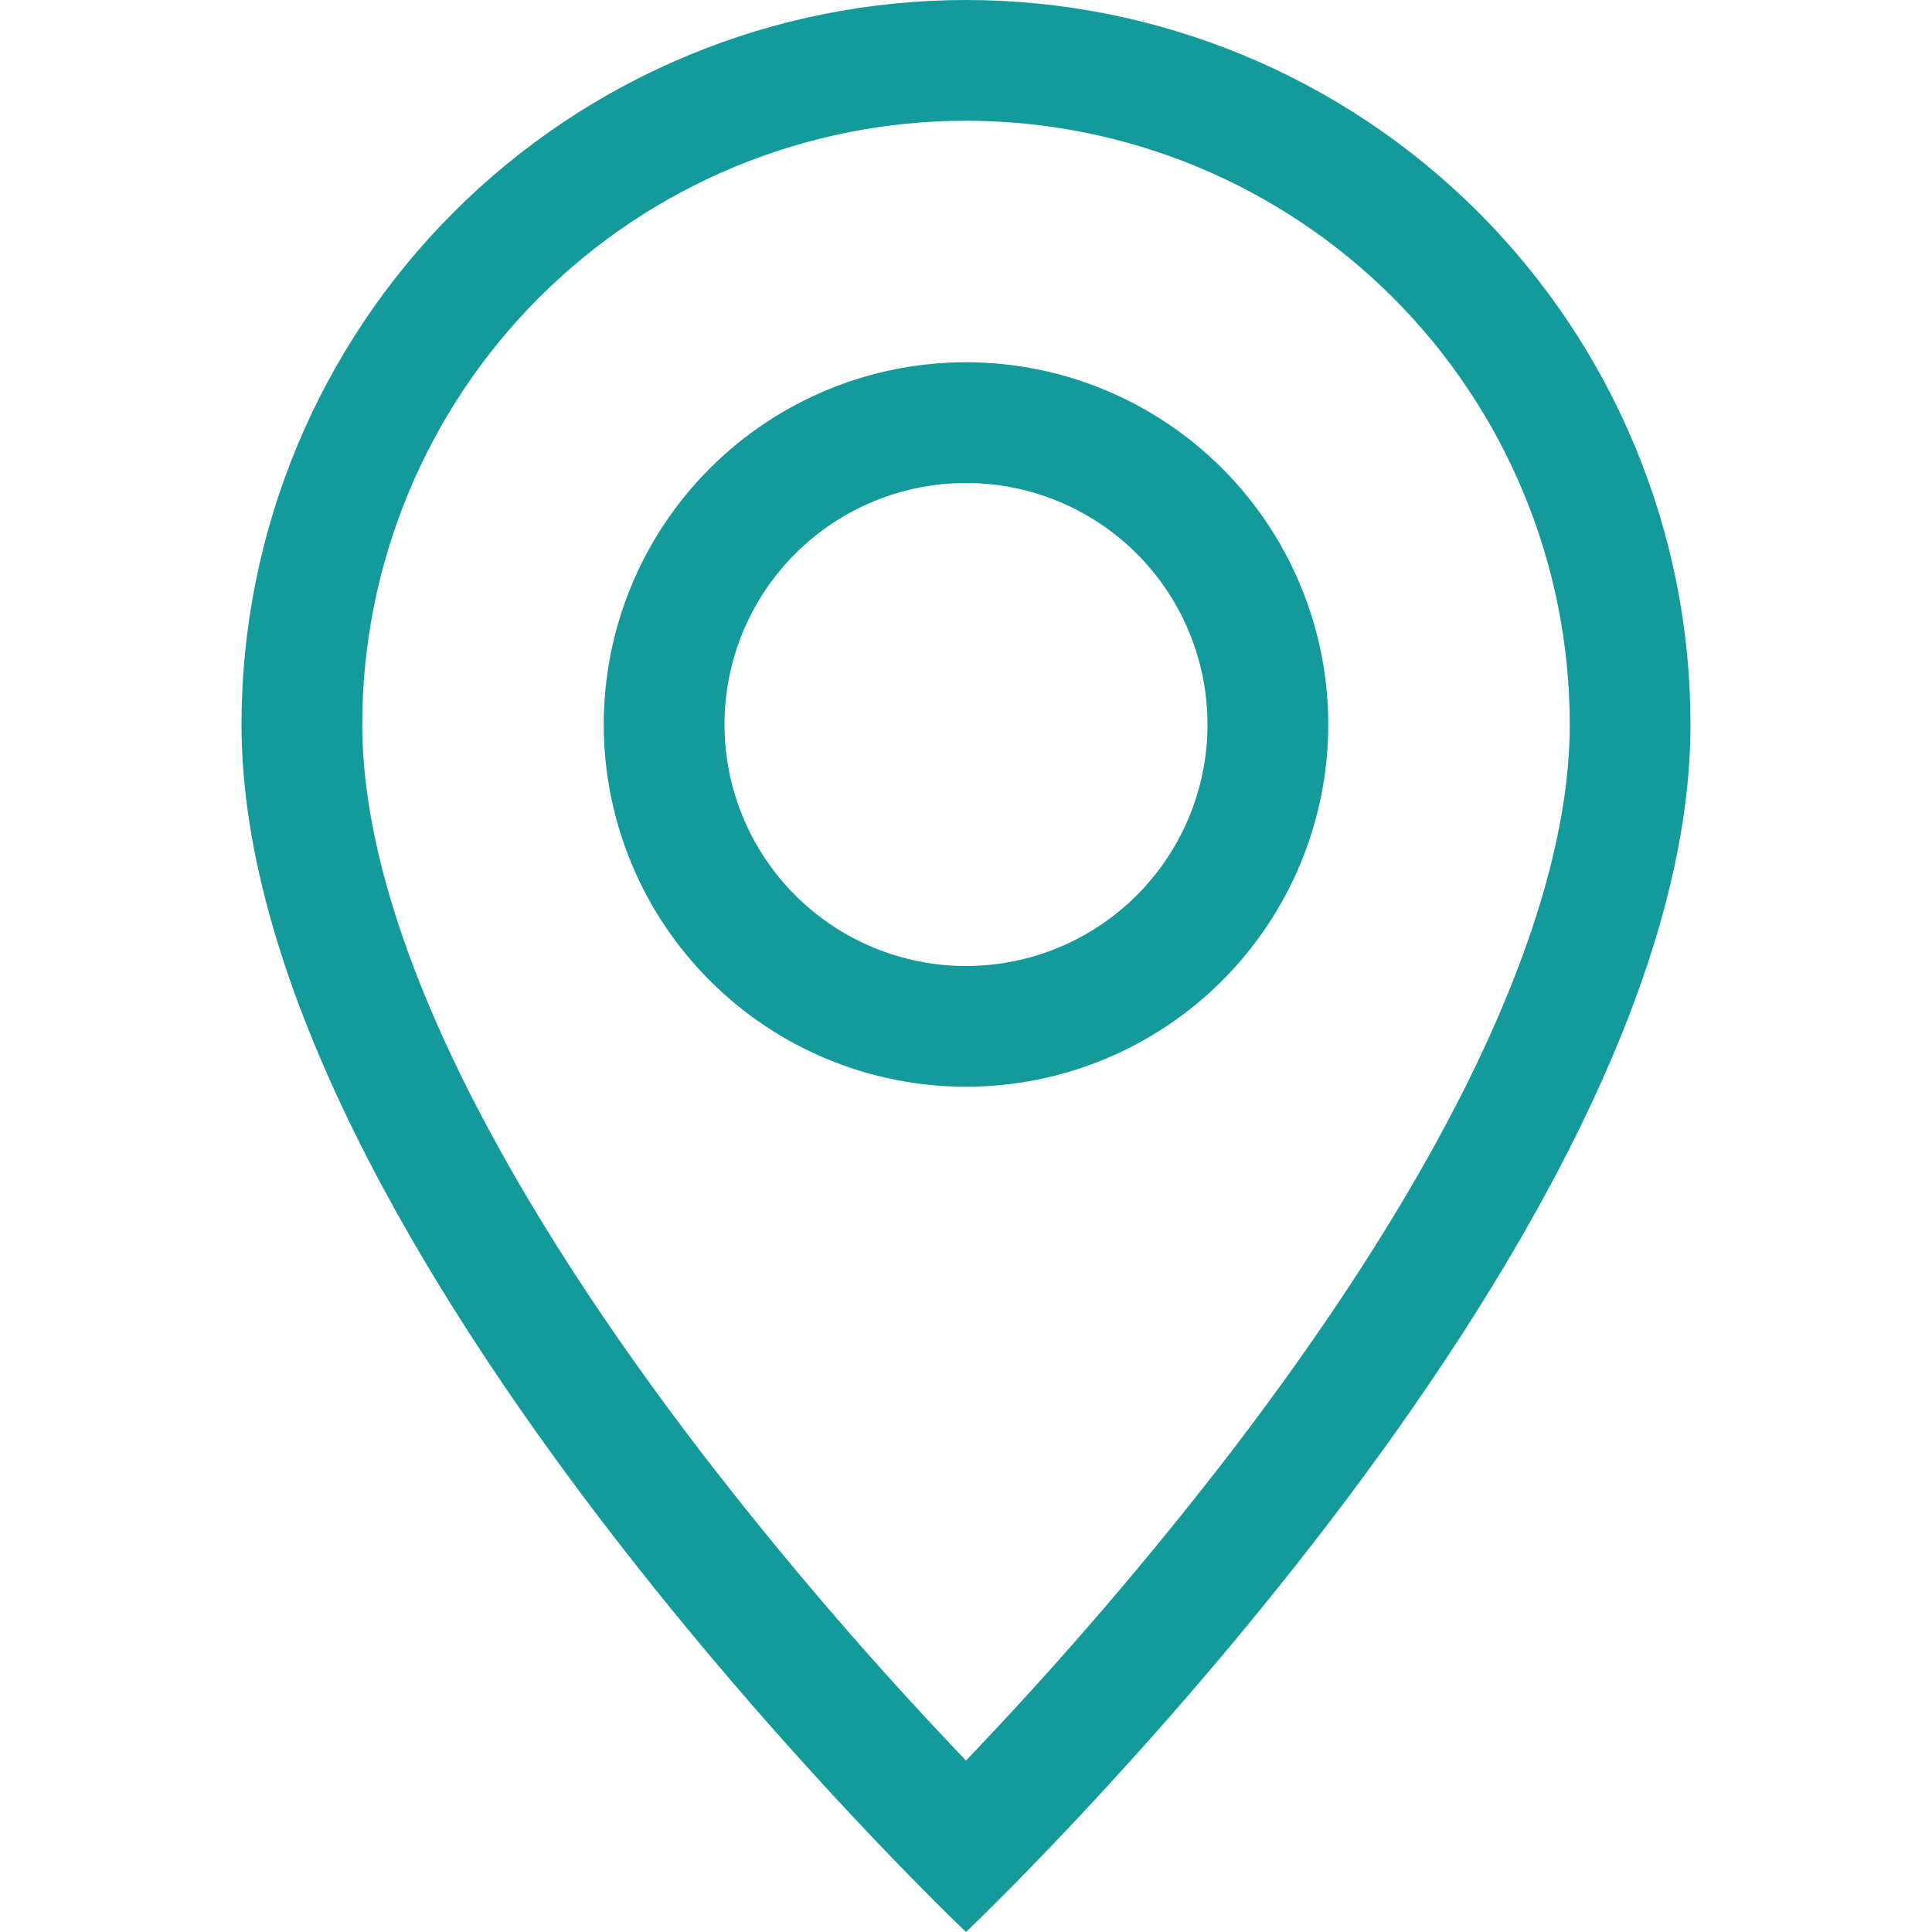 <svg width="100" height="100" viewBox="0 0 100 100" fill="none" xmlns="http://www.w3.org/2000/svg">
<g clip-path="url(#clip0_4_236)">
<path d="M76.037 55.875C72.763 62.513 68.325 69.125 63.788 75.062C59.483 80.66 54.881 86.022 50 91.125C45.119 86.022 40.517 80.66 36.212 75.062C31.675 69.125 27.238 62.513 23.962 55.875C20.65 49.169 18.75 42.888 18.75 37.5C18.75 29.212 22.042 21.263 27.903 15.403C33.763 9.542 41.712 6.25 50 6.25C58.288 6.25 66.237 9.542 72.097 15.403C77.958 21.263 81.25 29.212 81.25 37.5C81.25 42.888 79.344 49.169 76.037 55.875ZM50 100C50 100 87.5 64.463 87.5 37.5C87.5 27.554 83.549 18.016 76.516 10.983C69.484 3.951 59.946 0 50 0C40.054 0 30.516 3.951 23.483 10.983C16.451 18.016 12.5 27.554 12.5 37.5C12.5 64.463 50 100 50 100Z" fill="#159A9C"/>
<path d="M50 50C46.685 50 43.505 48.683 41.161 46.339C38.817 43.995 37.5 40.815 37.5 37.5C37.5 34.185 38.817 31.005 41.161 28.661C43.505 26.317 46.685 25 50 25C53.315 25 56.495 26.317 58.839 28.661C61.183 31.005 62.5 34.185 62.5 37.5C62.5 40.815 61.183 43.995 58.839 46.339C56.495 48.683 53.315 50 50 50ZM50 56.25C54.973 56.25 59.742 54.275 63.258 50.758C66.775 47.242 68.75 42.473 68.75 37.5C68.75 32.527 66.775 27.758 63.258 24.242C59.742 20.725 54.973 18.75 50 18.75C45.027 18.75 40.258 20.725 36.742 24.242C33.225 27.758 31.25 32.527 31.25 37.5C31.25 42.473 33.225 47.242 36.742 50.758C40.258 54.275 45.027 56.25 50 56.25V56.25Z" fill="#159A9C"/>
</g>
<defs>
<clipPath id="clip0_4_236">
<rect width="100" height="100" fill="white"/>
</clipPath>
</defs>
</svg>
